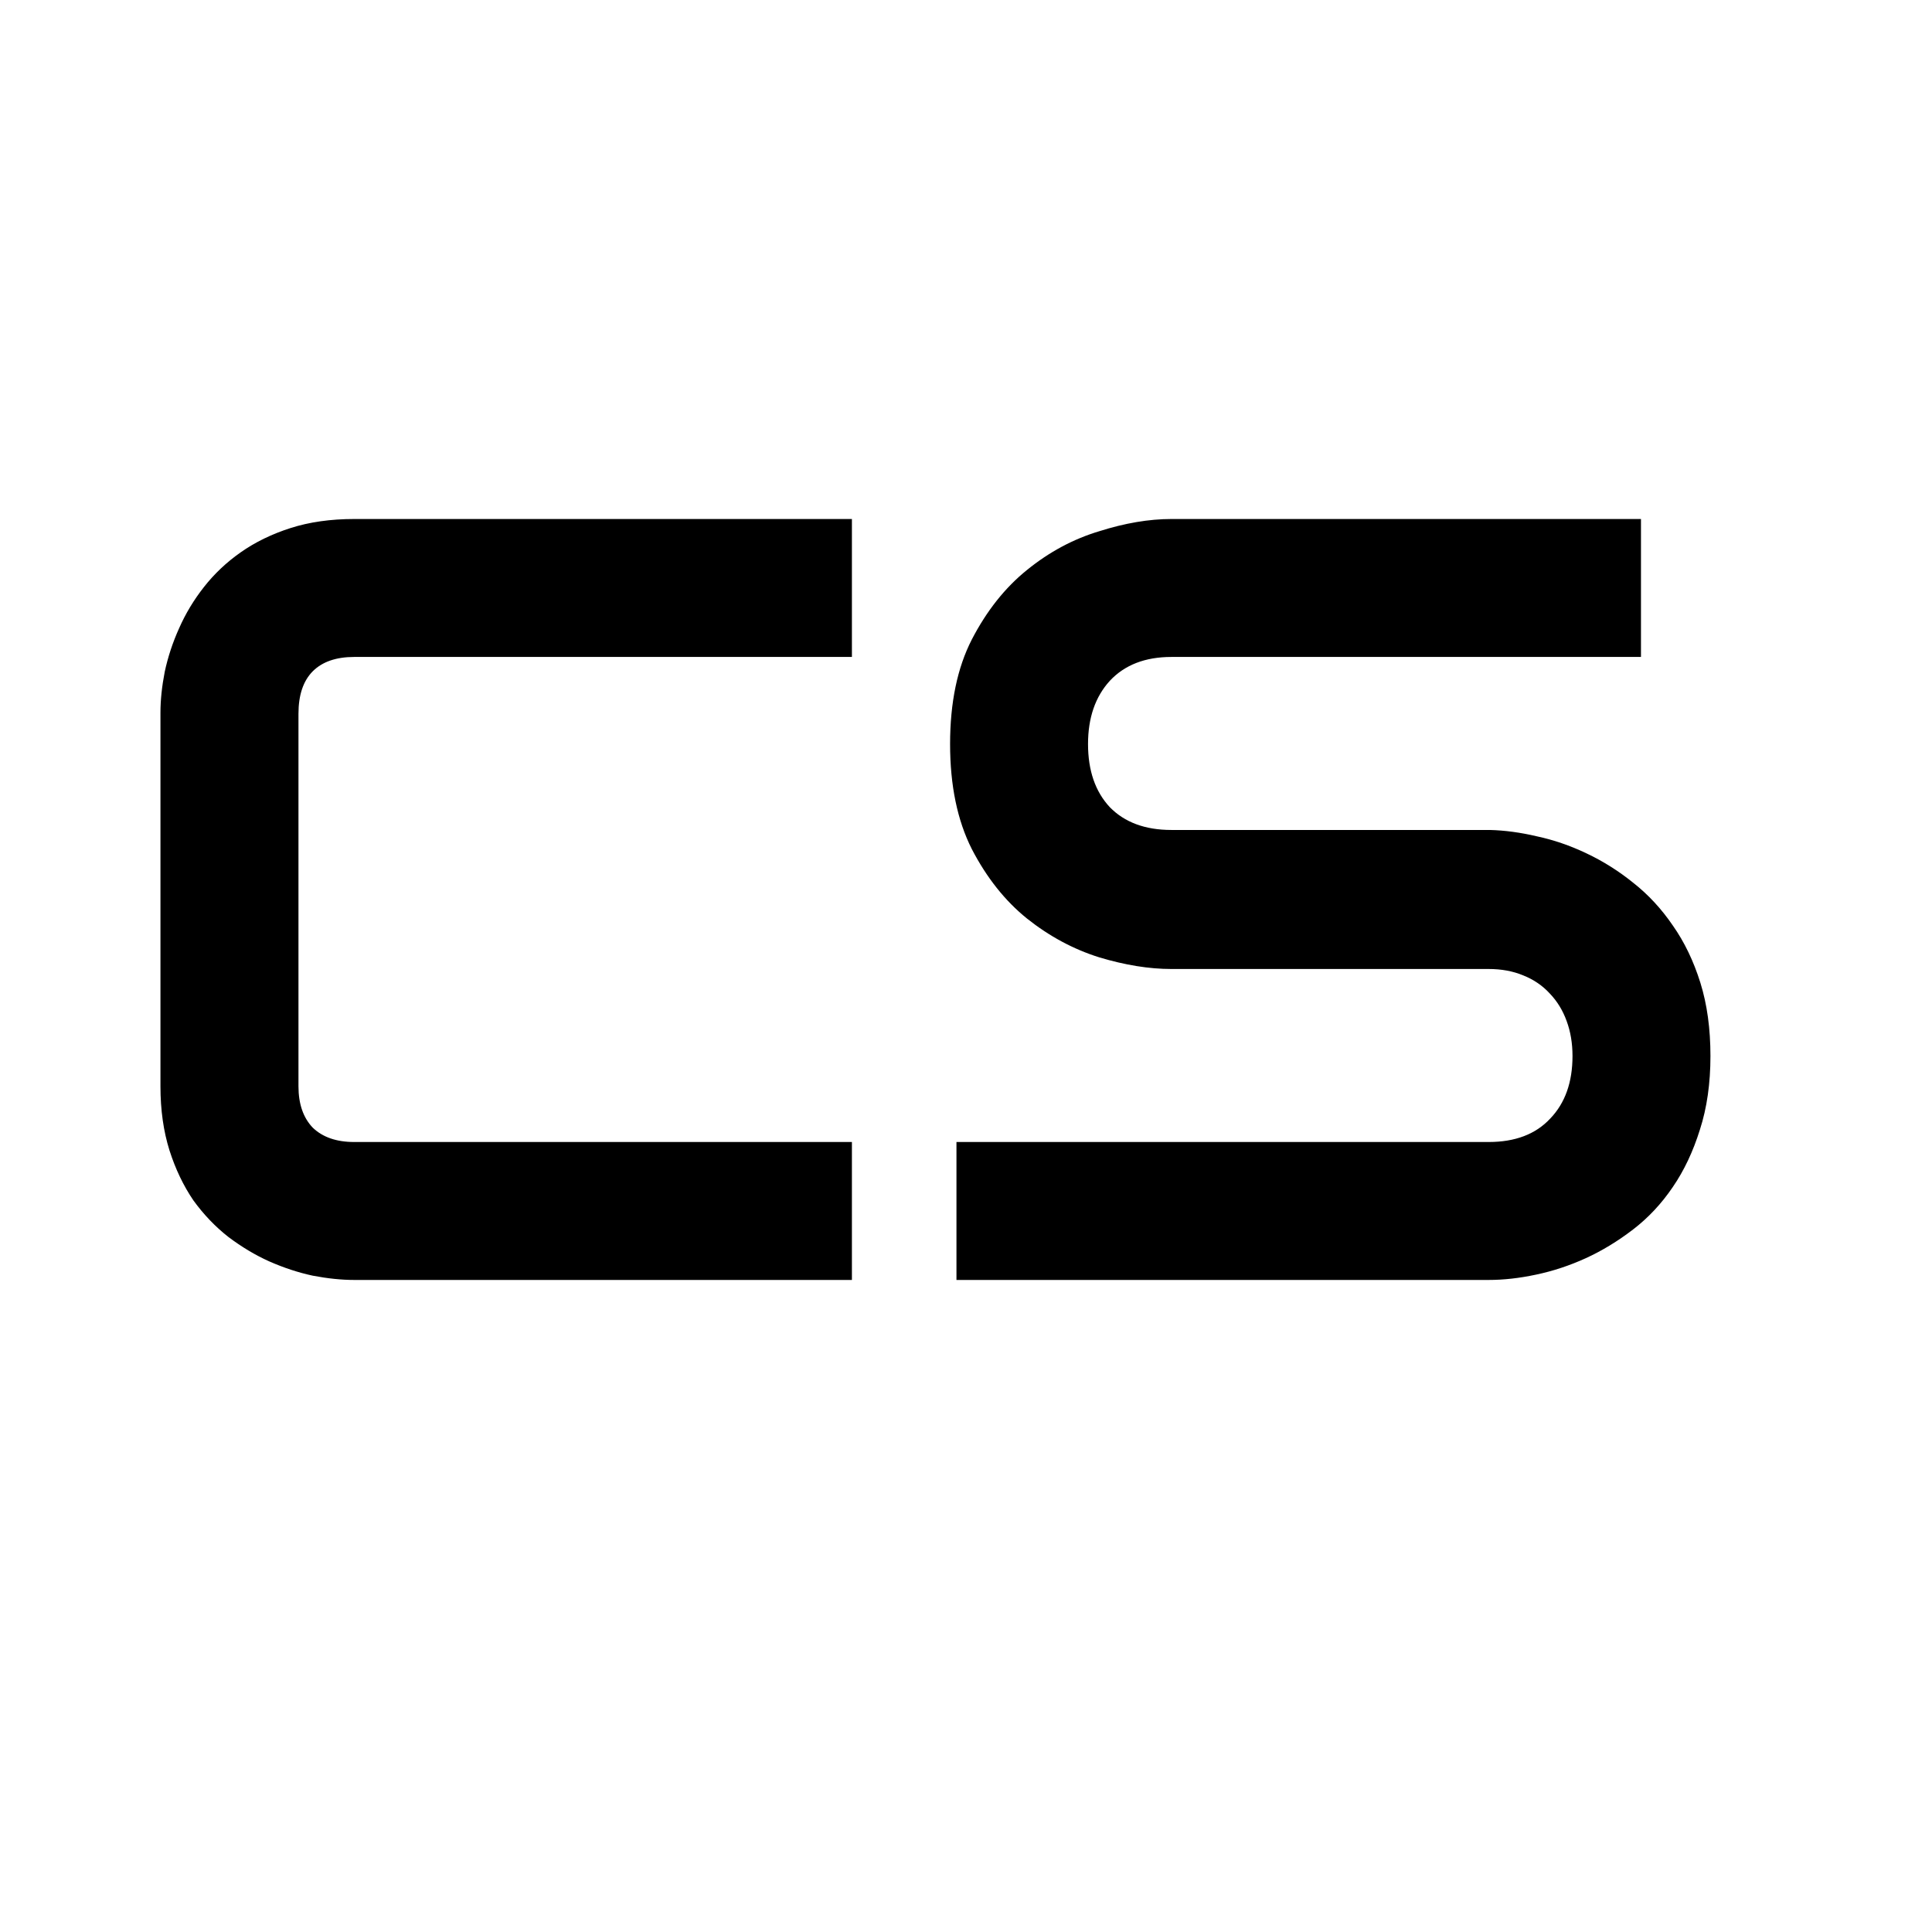 <svg width="32" height="32" viewBox="0 0 32 32" fill="none" xmlns="http://www.w3.org/2000/svg">
  <!-- CodeState Icon - CS Logo -->
  <g transform="translate(2, 8) scale(1.2)">
    <path d="M10.092 11H3.222C3.046 11 2.855 10.98 2.65 10.941C2.45 10.898 2.25 10.832 2.05 10.744C1.854 10.656 1.667 10.543 1.486 10.407C1.305 10.265 1.144 10.097 1.002 9.901C0.866 9.701 0.756 9.472 0.673 9.213C0.59 8.949 0.548 8.654 0.548 8.327V3.17C0.548 2.995 0.568 2.807 0.607 2.606C0.651 2.401 0.717 2.201 0.805 2.006C0.893 1.806 1.007 1.615 1.149 1.435C1.291 1.254 1.459 1.095 1.654 0.958C1.854 0.817 2.084 0.705 2.343 0.622C2.602 0.539 2.895 0.497 3.222 0.497H10.092V2.401H3.222C2.973 2.401 2.782 2.467 2.65 2.599C2.519 2.731 2.453 2.926 2.453 3.185V8.327C2.453 8.571 2.519 8.761 2.65 8.898C2.787 9.03 2.978 9.096 3.222 9.096H10.092V11ZM21.942 7.909C21.942 8.285 21.894 8.625 21.796 8.927C21.703 9.225 21.579 9.489 21.422 9.718C21.266 9.948 21.083 10.143 20.873 10.304C20.663 10.465 20.446 10.597 20.221 10.7C19.997 10.802 19.767 10.878 19.533 10.927C19.303 10.976 19.086 11 18.881 11H11.535V9.096H18.881C19.247 9.096 19.53 8.988 19.73 8.773C19.936 8.559 20.038 8.271 20.038 7.909C20.038 7.733 20.011 7.572 19.957 7.426C19.904 7.279 19.826 7.152 19.723 7.045C19.625 6.938 19.503 6.854 19.357 6.796C19.215 6.737 19.057 6.708 18.881 6.708H14.501C14.193 6.708 13.861 6.654 13.505 6.547C13.148 6.435 12.816 6.256 12.509 6.012C12.206 5.768 11.952 5.448 11.747 5.053C11.547 4.657 11.447 4.174 11.447 3.603C11.447 3.031 11.547 2.55 11.747 2.16C11.952 1.764 12.206 1.444 12.509 1.2C12.816 0.951 13.148 0.773 13.505 0.666C13.861 0.553 14.193 0.497 14.501 0.497H20.983V2.401H14.501C14.14 2.401 13.856 2.511 13.651 2.731C13.451 2.951 13.351 3.241 13.351 3.603C13.351 3.969 13.451 4.259 13.651 4.474C13.856 4.684 14.14 4.789 14.501 4.789H18.881H18.895C19.101 4.794 19.318 4.823 19.547 4.877C19.777 4.926 20.004 5.004 20.229 5.111C20.458 5.219 20.675 5.355 20.88 5.521C21.085 5.683 21.266 5.878 21.422 6.107C21.584 6.337 21.71 6.601 21.803 6.898C21.896 7.196 21.942 7.533 21.942 7.909Z" fill="currentColor"/>
  </g>
</svg>
